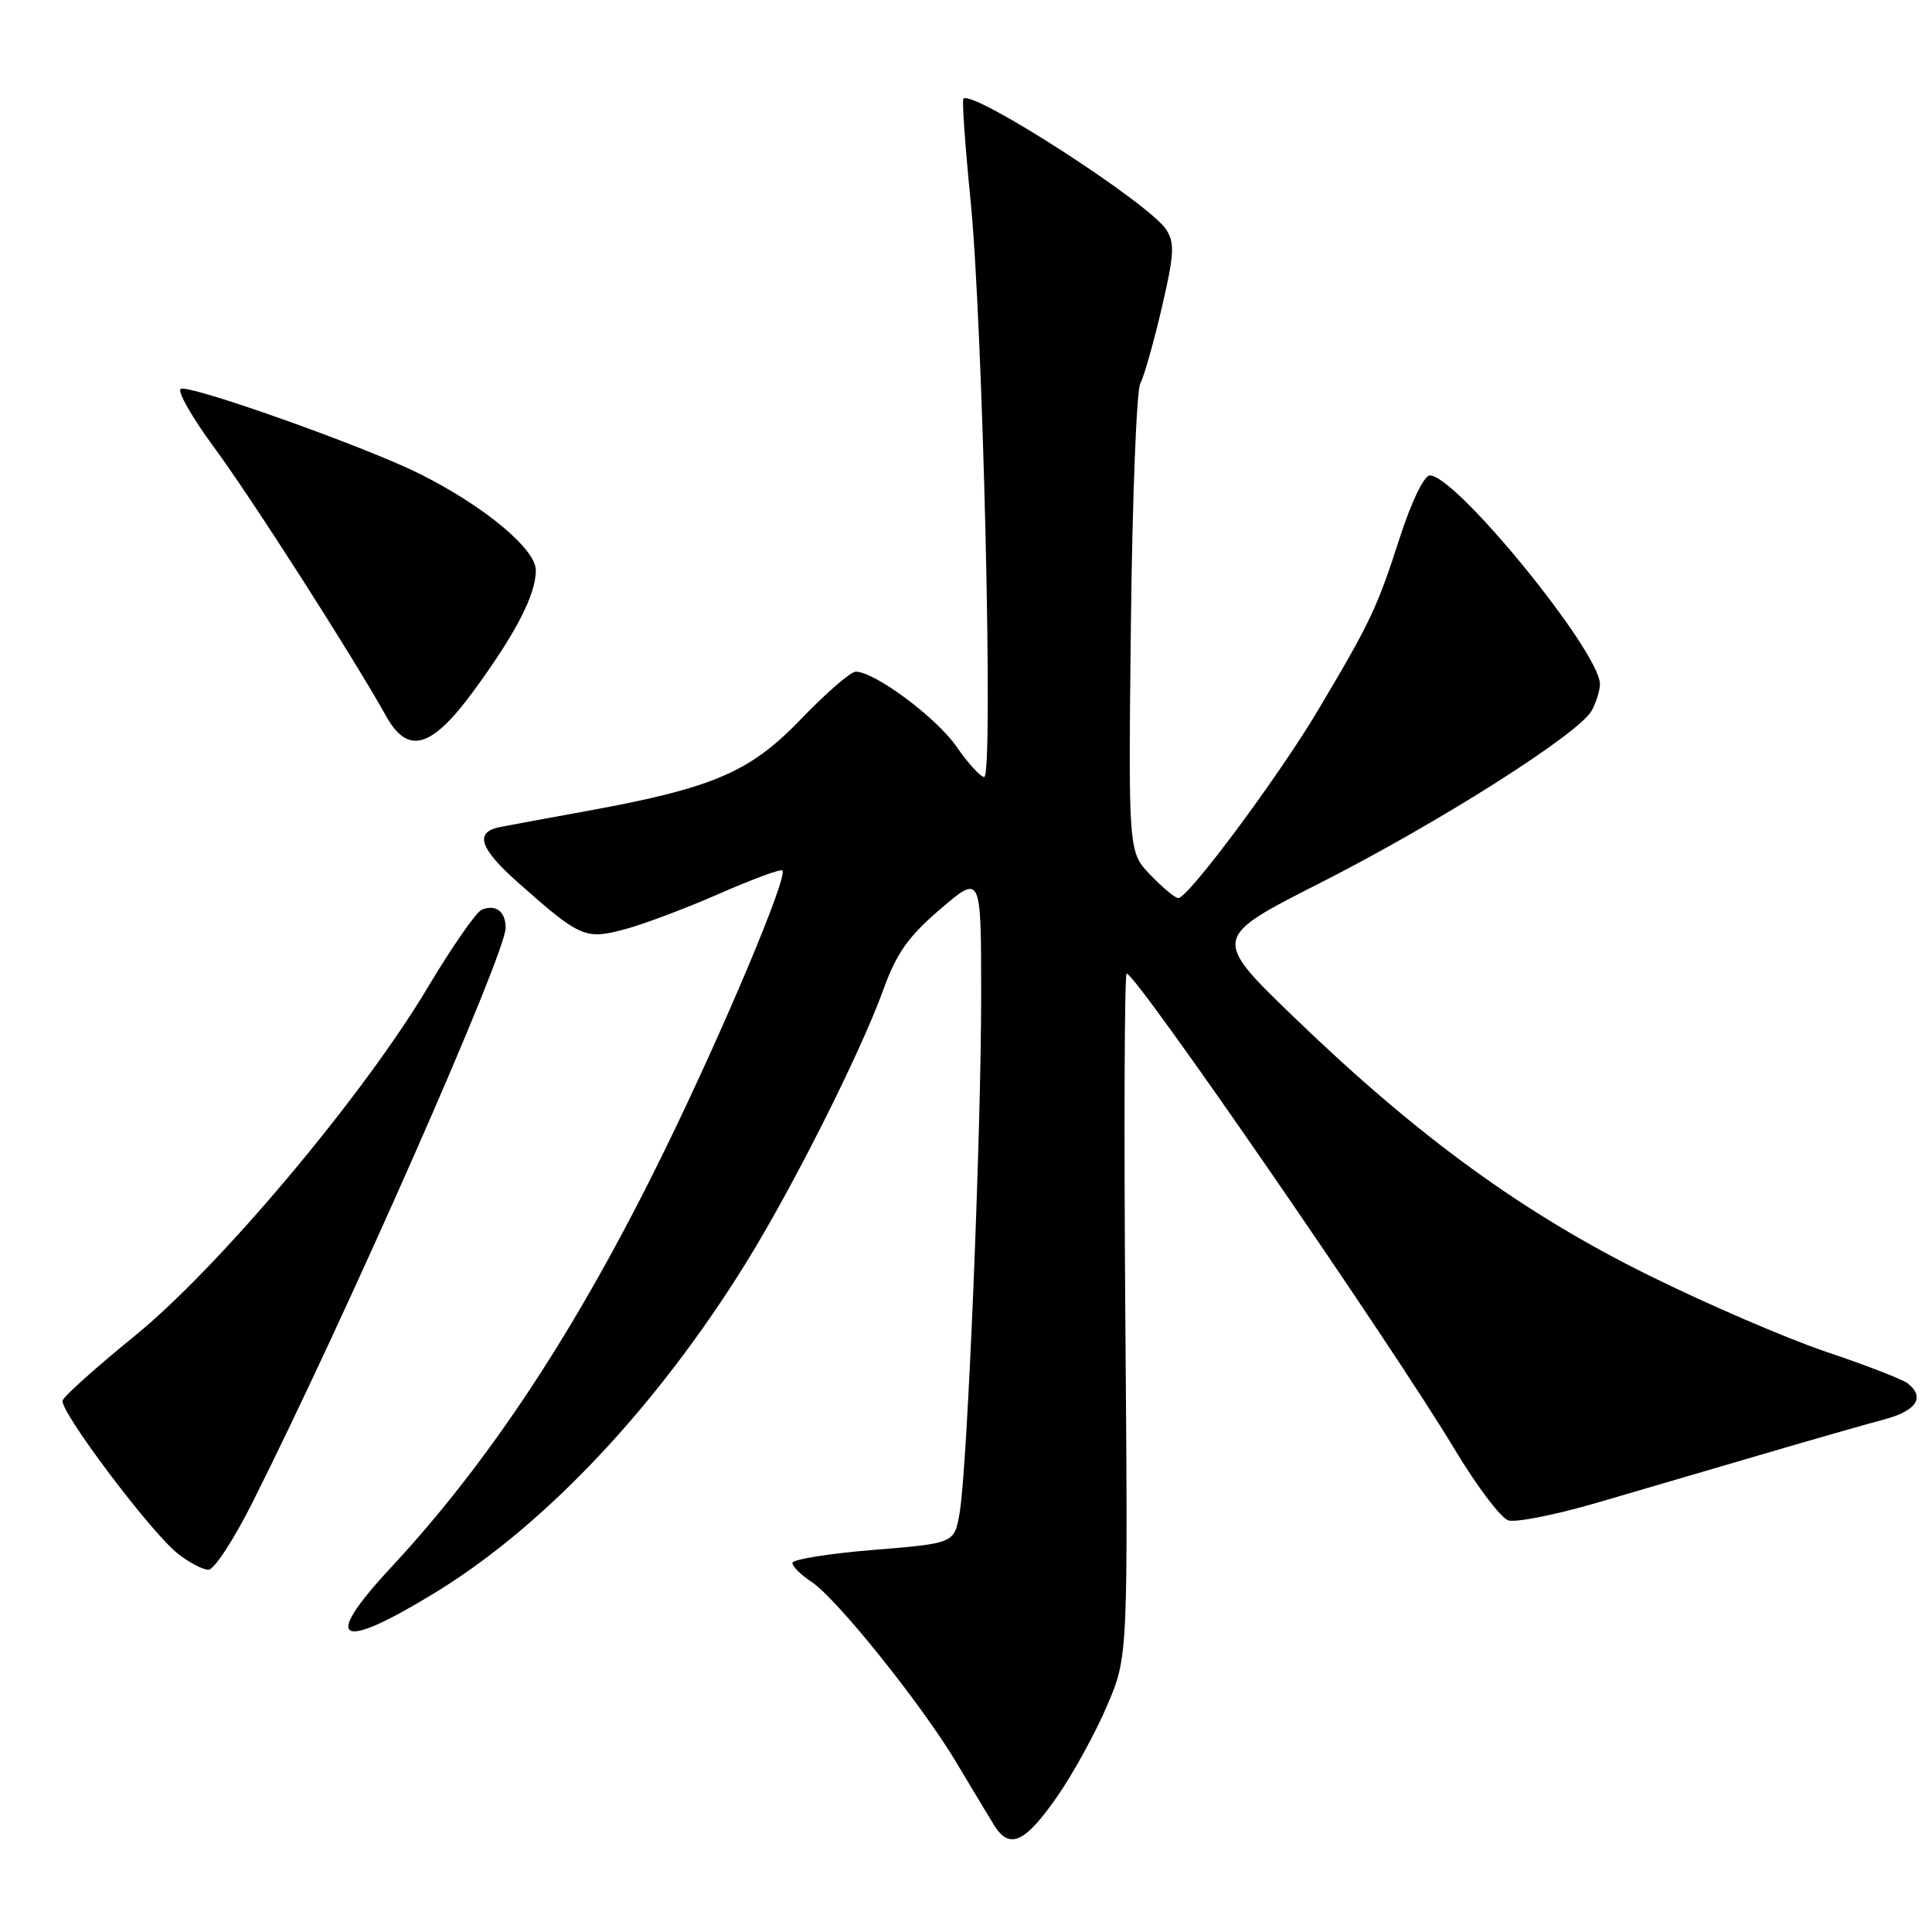 <?xml version="1.0" encoding="UTF-8" standalone="no"?>
<!DOCTYPE svg PUBLIC "-//W3C//DTD SVG 1.1//EN" "http://www.w3.org/Graphics/SVG/1.1/DTD/svg11.dtd" >
<svg xmlns="http://www.w3.org/2000/svg" xmlns:xlink="http://www.w3.org/1999/xlink" version="1.1" viewBox="0 0 256 256">
 <g >
 <path fill="currentColor"
d=" M 140.12 238.00 C 142.22 234.97 145.18 229.57 146.70 226.00 C 149.47 219.50 149.47 219.50 149.11 174.25 C 148.92 149.36 149.00 129.00 149.29 129.00 C 150.54 129.00 184.41 178.15 192.84 192.19 C 195.72 196.97 198.87 201.14 199.86 201.46 C 200.85 201.77 206.12 200.72 211.58 199.13 C 217.03 197.53 226.90 194.64 233.50 192.71 C 240.10 190.77 247.41 188.68 249.75 188.06 C 253.98 186.92 255.13 185.11 252.75 183.28 C 252.06 182.76 247.22 180.88 242.00 179.13 C 236.78 177.37 226.20 172.81 218.50 169.00 C 201.90 160.80 187.99 150.70 171.76 135.07 C 160.56 124.29 160.56 124.29 174.82 117.05 C 190.69 109.00 209.29 97.19 210.93 94.13 C 211.52 93.03 212.00 91.46 212.00 90.65 C 212.00 86.38 192.95 63.00 189.47 63.00 C 188.70 63.00 187.04 66.43 185.49 71.21 C 182.45 80.62 181.62 82.37 174.71 94.00 C 169.46 102.85 157.45 119.00 156.13 119.00 C 155.72 119.00 154.05 117.62 152.44 115.94 C 149.51 112.88 149.51 112.88 149.85 82.69 C 150.04 66.09 150.60 51.75 151.09 50.83 C 151.58 49.92 152.86 45.42 153.93 40.83 C 155.59 33.72 155.68 32.20 154.53 30.42 C 152.24 26.90 128.75 11.75 127.65 13.09 C 127.46 13.31 127.89 19.35 128.60 26.50 C 130.24 42.93 131.66 103.01 130.41 102.96 C 129.91 102.94 128.26 101.13 126.74 98.93 C 124.08 95.08 115.90 89.00 113.39 89.00 C 112.72 89.00 109.45 91.83 106.13 95.29 C 99.35 102.35 94.49 104.42 77.50 107.51 C 72.55 108.41 67.49 109.34 66.25 109.59 C 62.81 110.27 63.53 112.42 68.75 117.04 C 76.89 124.25 77.56 124.53 82.80 123.13 C 85.33 122.45 90.97 120.33 95.33 118.41 C 99.69 116.50 103.45 115.11 103.67 115.34 C 104.44 116.11 95.88 136.46 88.03 152.50 C 76.63 175.81 65.02 193.50 51.79 207.72 C 42.48 217.73 44.83 218.93 57.94 210.86 C 72.31 202.01 87.10 186.29 98.83 167.37 C 105.01 157.40 113.99 139.56 117.00 131.26 C 118.81 126.26 120.33 124.11 124.63 120.43 C 130.00 115.85 130.00 115.85 130.01 131.67 C 130.02 150.19 128.18 194.71 127.15 200.50 C 126.45 204.50 126.45 204.50 115.72 205.37 C 109.83 205.85 105.00 206.63 105.00 207.10 C 105.00 207.57 106.15 208.70 107.55 209.62 C 110.86 211.79 122.12 225.84 126.70 233.50 C 128.67 236.80 130.92 240.54 131.70 241.81 C 133.76 245.15 135.80 244.22 140.12 238.00 Z  M 33.44 199.11 C 45.90 174.31 67.00 126.42 67.00 122.95 C 67.00 120.78 65.70 119.78 63.84 120.54 C 63.10 120.84 59.88 125.48 56.68 130.84 C 48.07 145.28 29.02 167.93 17.87 177.00 C 12.80 181.12 8.49 184.98 8.30 185.57 C 7.86 186.93 19.98 203.05 23.57 205.87 C 25.05 207.04 26.88 208.00 27.62 208.00 C 28.37 208.00 30.99 204.00 33.44 199.11 Z  M 62.61 91.75 C 68.32 83.99 71.00 78.83 71.00 75.57 C 71.00 72.73 64.09 67.00 55.50 62.73 C 48.26 59.13 25.01 50.88 23.95 51.53 C 23.46 51.84 25.46 55.35 28.41 59.34 C 33.22 65.84 46.80 87.05 51.20 94.95 C 54.04 100.02 57.16 99.15 62.61 91.75 Z "/>
</g>
</svg>